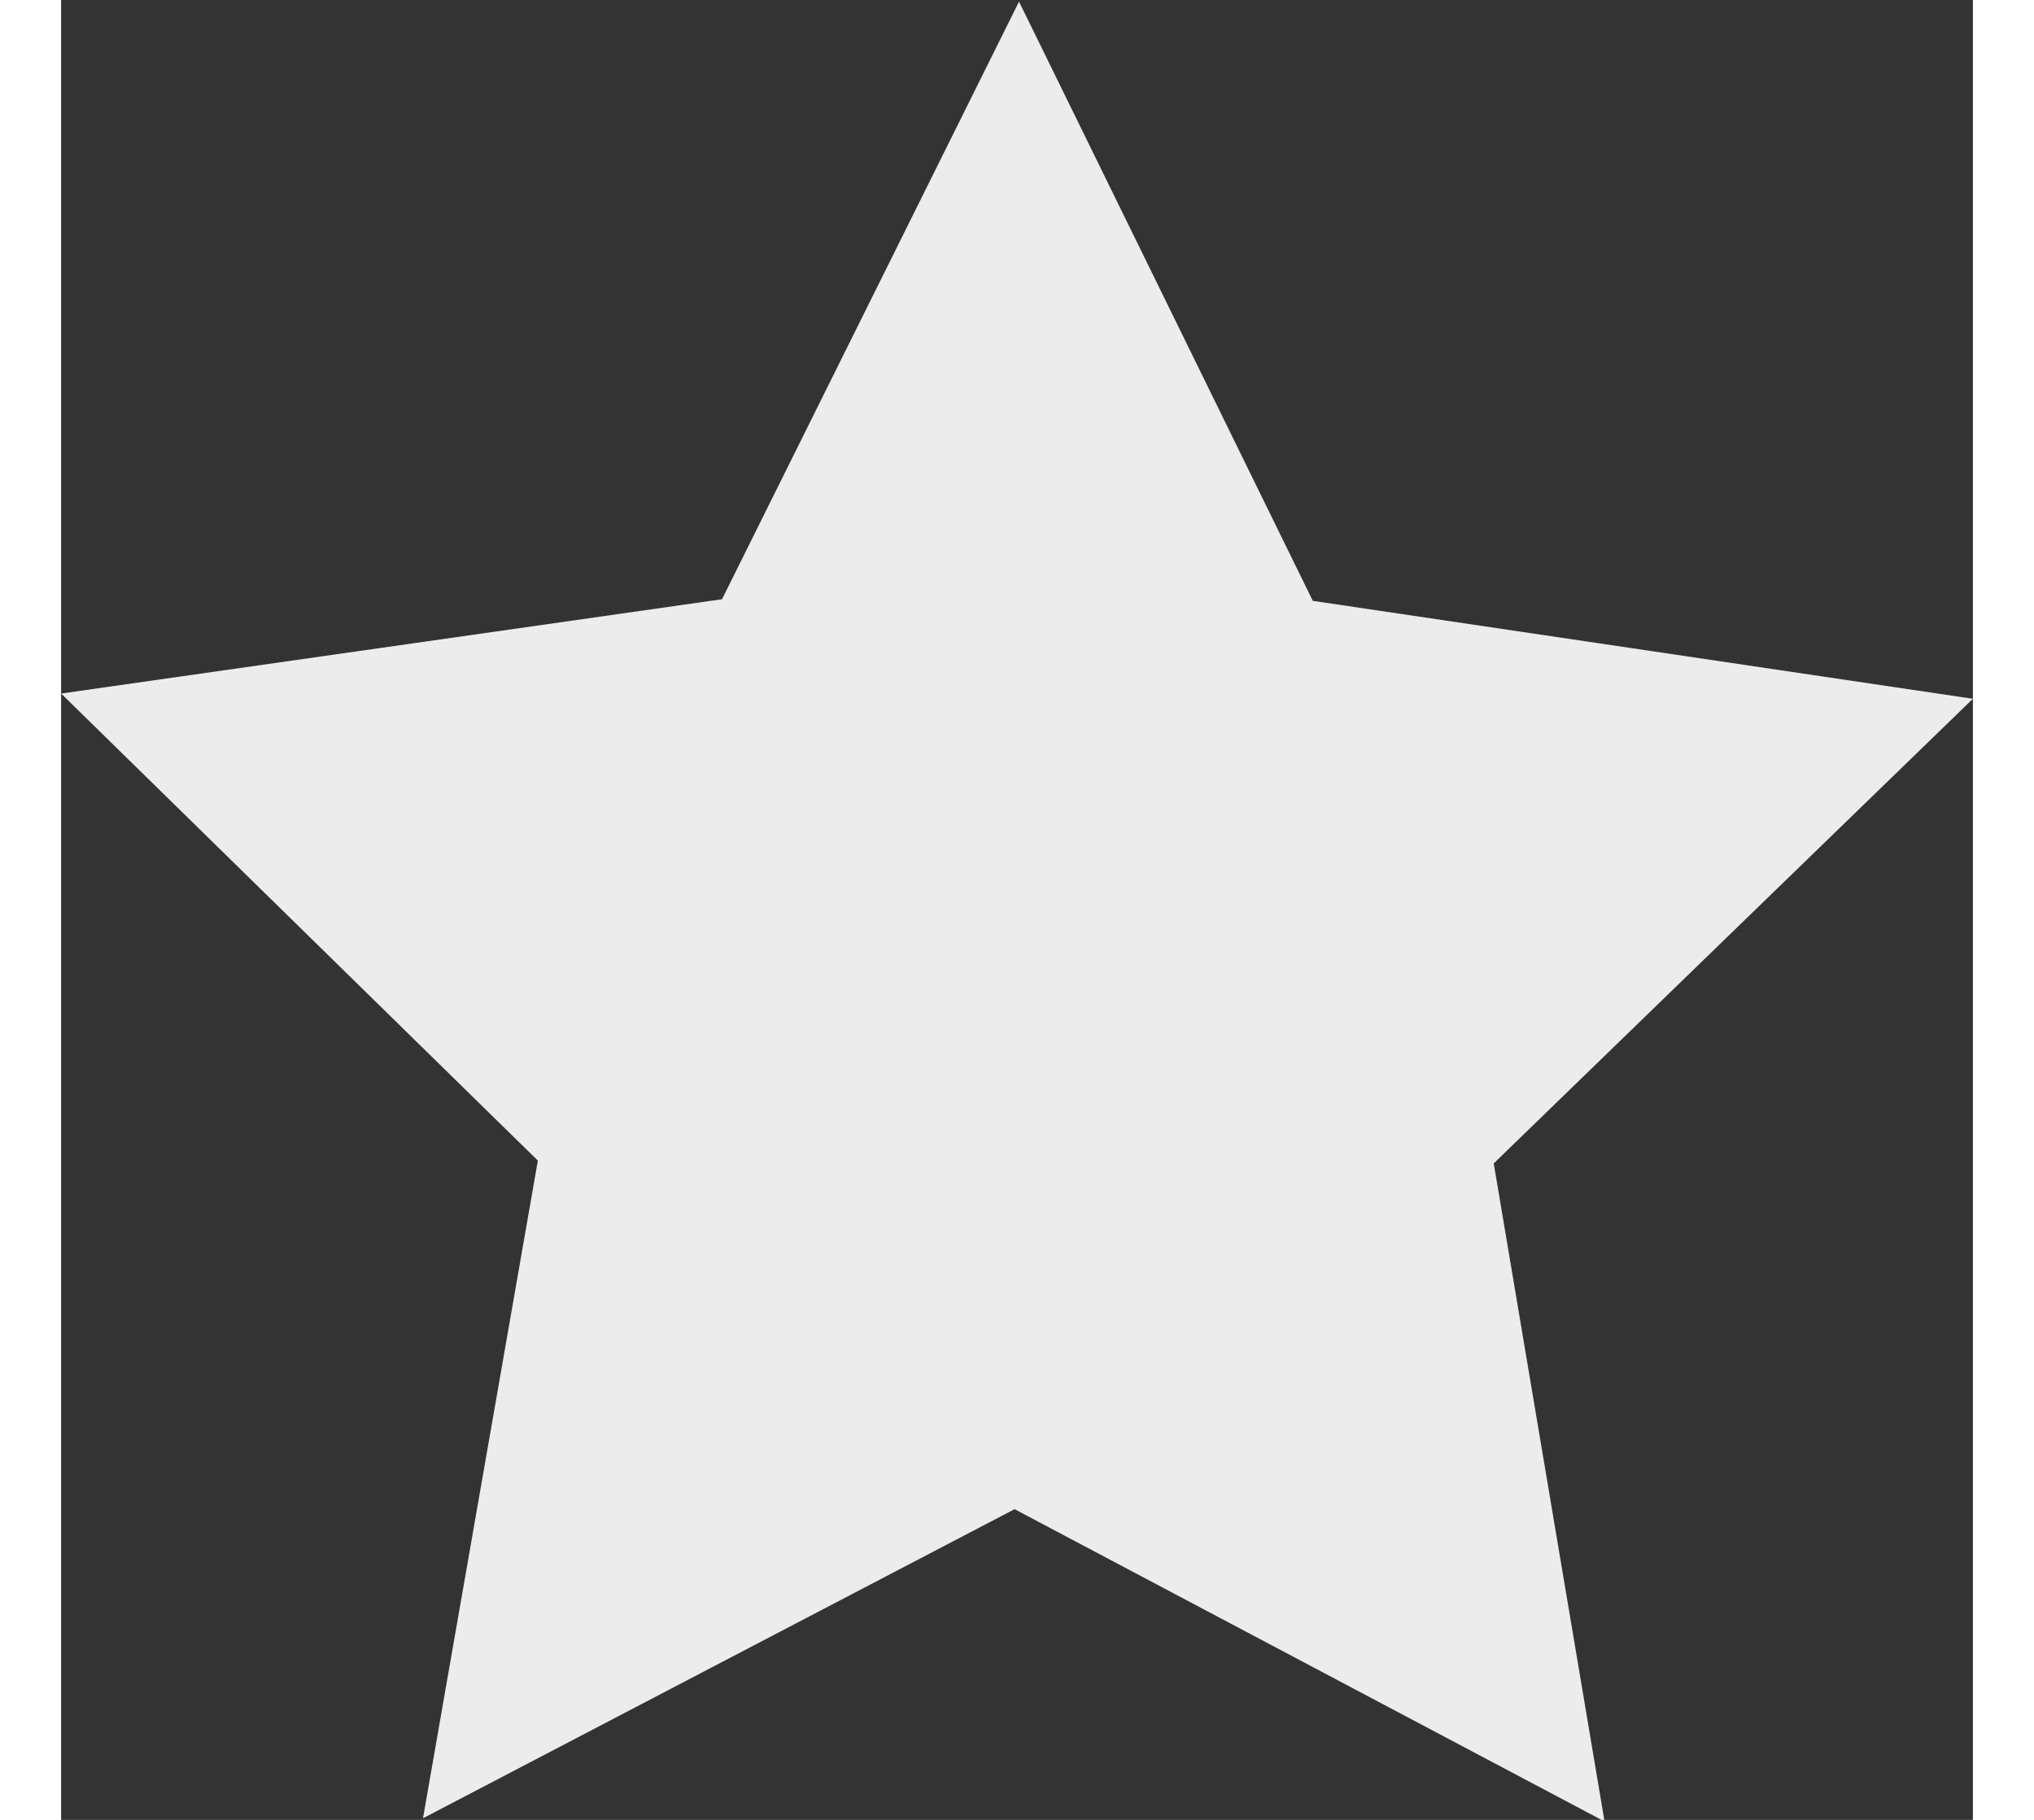 <?xml version="1.0" encoding="UTF-8"?>
<svg width="19px" height="17px" version="1.1" viewBox="0 0 4.744 4.516" xmlns="http://www.w3.org/2000/svg" xmlns:cc="http://creativecommons.org/ns#" xmlns:dc="http://purl.org/dc/elements/1.1/" xmlns:rdf="http://www.w3.org/1999/02/22-rdf-syntax-ns#">
<rect x="0" y="0" width="4.744" height="4.516" fill="#333333" stroke="none"/>
<g transform="translate(-374.09 -169.25)">
<path d="m377.92 173.77-1.464-0.775-1.468 0.767 0.285-1.632-1.183-1.159 1.64-0.234 0.737-1.483 0.729 1.487 1.638 0.243-1.189 1.153z" fill="#ececec"/>
</g>
</svg>
